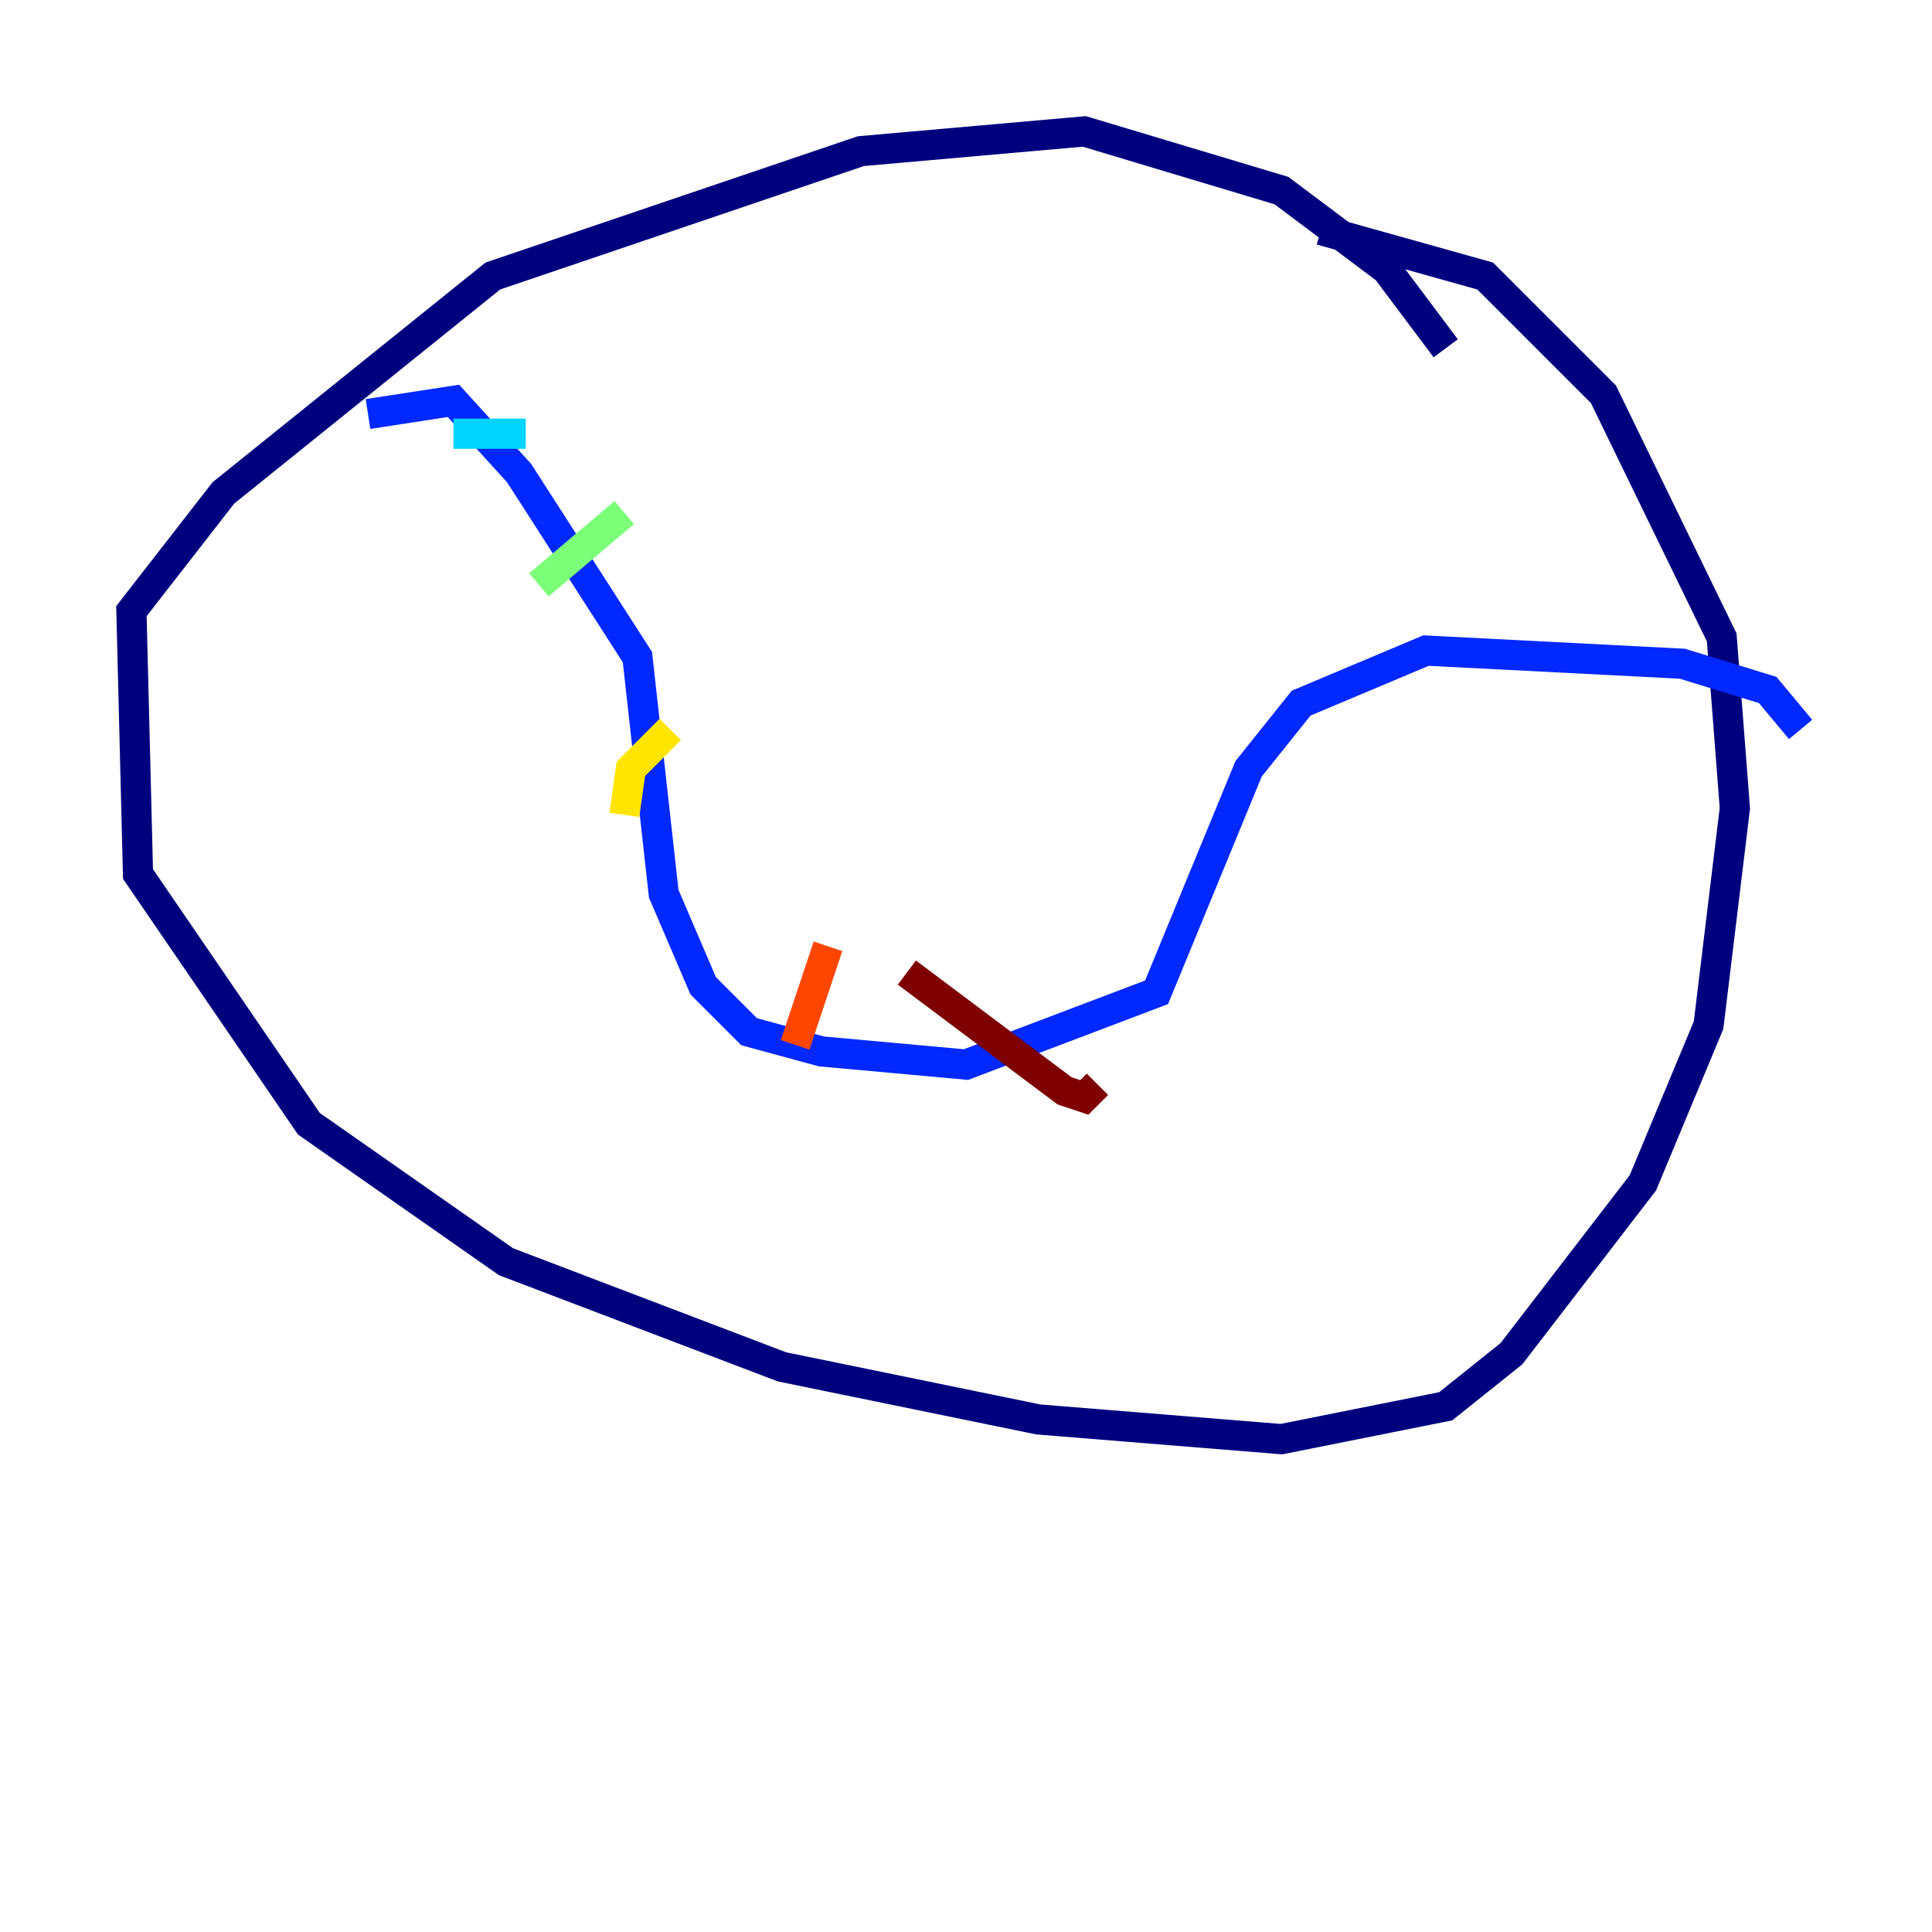 <?xml version="1.0" encoding="utf-8" ?>
<svg baseProfile="tiny" height="128" version="1.2" viewBox="0,0,128,128" width="128" xmlns="http://www.w3.org/2000/svg" xmlns:ev="http://www.w3.org/2001/xml-events" xmlns:xlink="http://www.w3.org/1999/xlink"><defs /><polyline fill="none" points="95.782,23.075 91.864,17.85 84.898,12.626 71.837,8.707 57.034,10.014 32.653,18.286 14.803,32.653 8.707,40.49 9.143,57.905 20.463,74.449 33.524,83.592 51.809,90.558 68.789,94.041 84.898,95.347 95.782,93.17 100.136,89.687 108.844,78.367 113.197,67.918 114.939,53.551 114.068,42.231 106.231,26.122 98.395,18.286 87.51,15.238" stroke="#00007f" stroke-width="2" /><polyline fill="none" points="24.381,27.429 30.041,26.558 34.395,31.347 42.231,43.537 43.973,59.211 46.585,65.306 49.633,68.354 54.422,69.66 64.0,70.531 76.626,65.742 82.721,50.939 86.204,46.585 94.476,43.102 111.456,43.973 117.116,45.714 119.293,48.327" stroke="#0028ff" stroke-width="2" /><polyline fill="none" points="34.83,28.735 30.041,28.735" stroke="#00d4ff" stroke-width="2" /><polyline fill="none" points="41.361,33.959 35.701,38.748" stroke="#7cff79" stroke-width="2" /><polyline fill="none" points="44.408,48.327 41.796,50.939 41.361,53.986" stroke="#ffe500" stroke-width="2" /><polyline fill="none" points="54.857,62.694 52.68,69.225" stroke="#ff4600" stroke-width="2" /><polyline fill="none" points="60.082,64.435 70.531,72.272 71.837,72.707 72.707,71.837" stroke="#7f0000" stroke-width="2" /></svg>